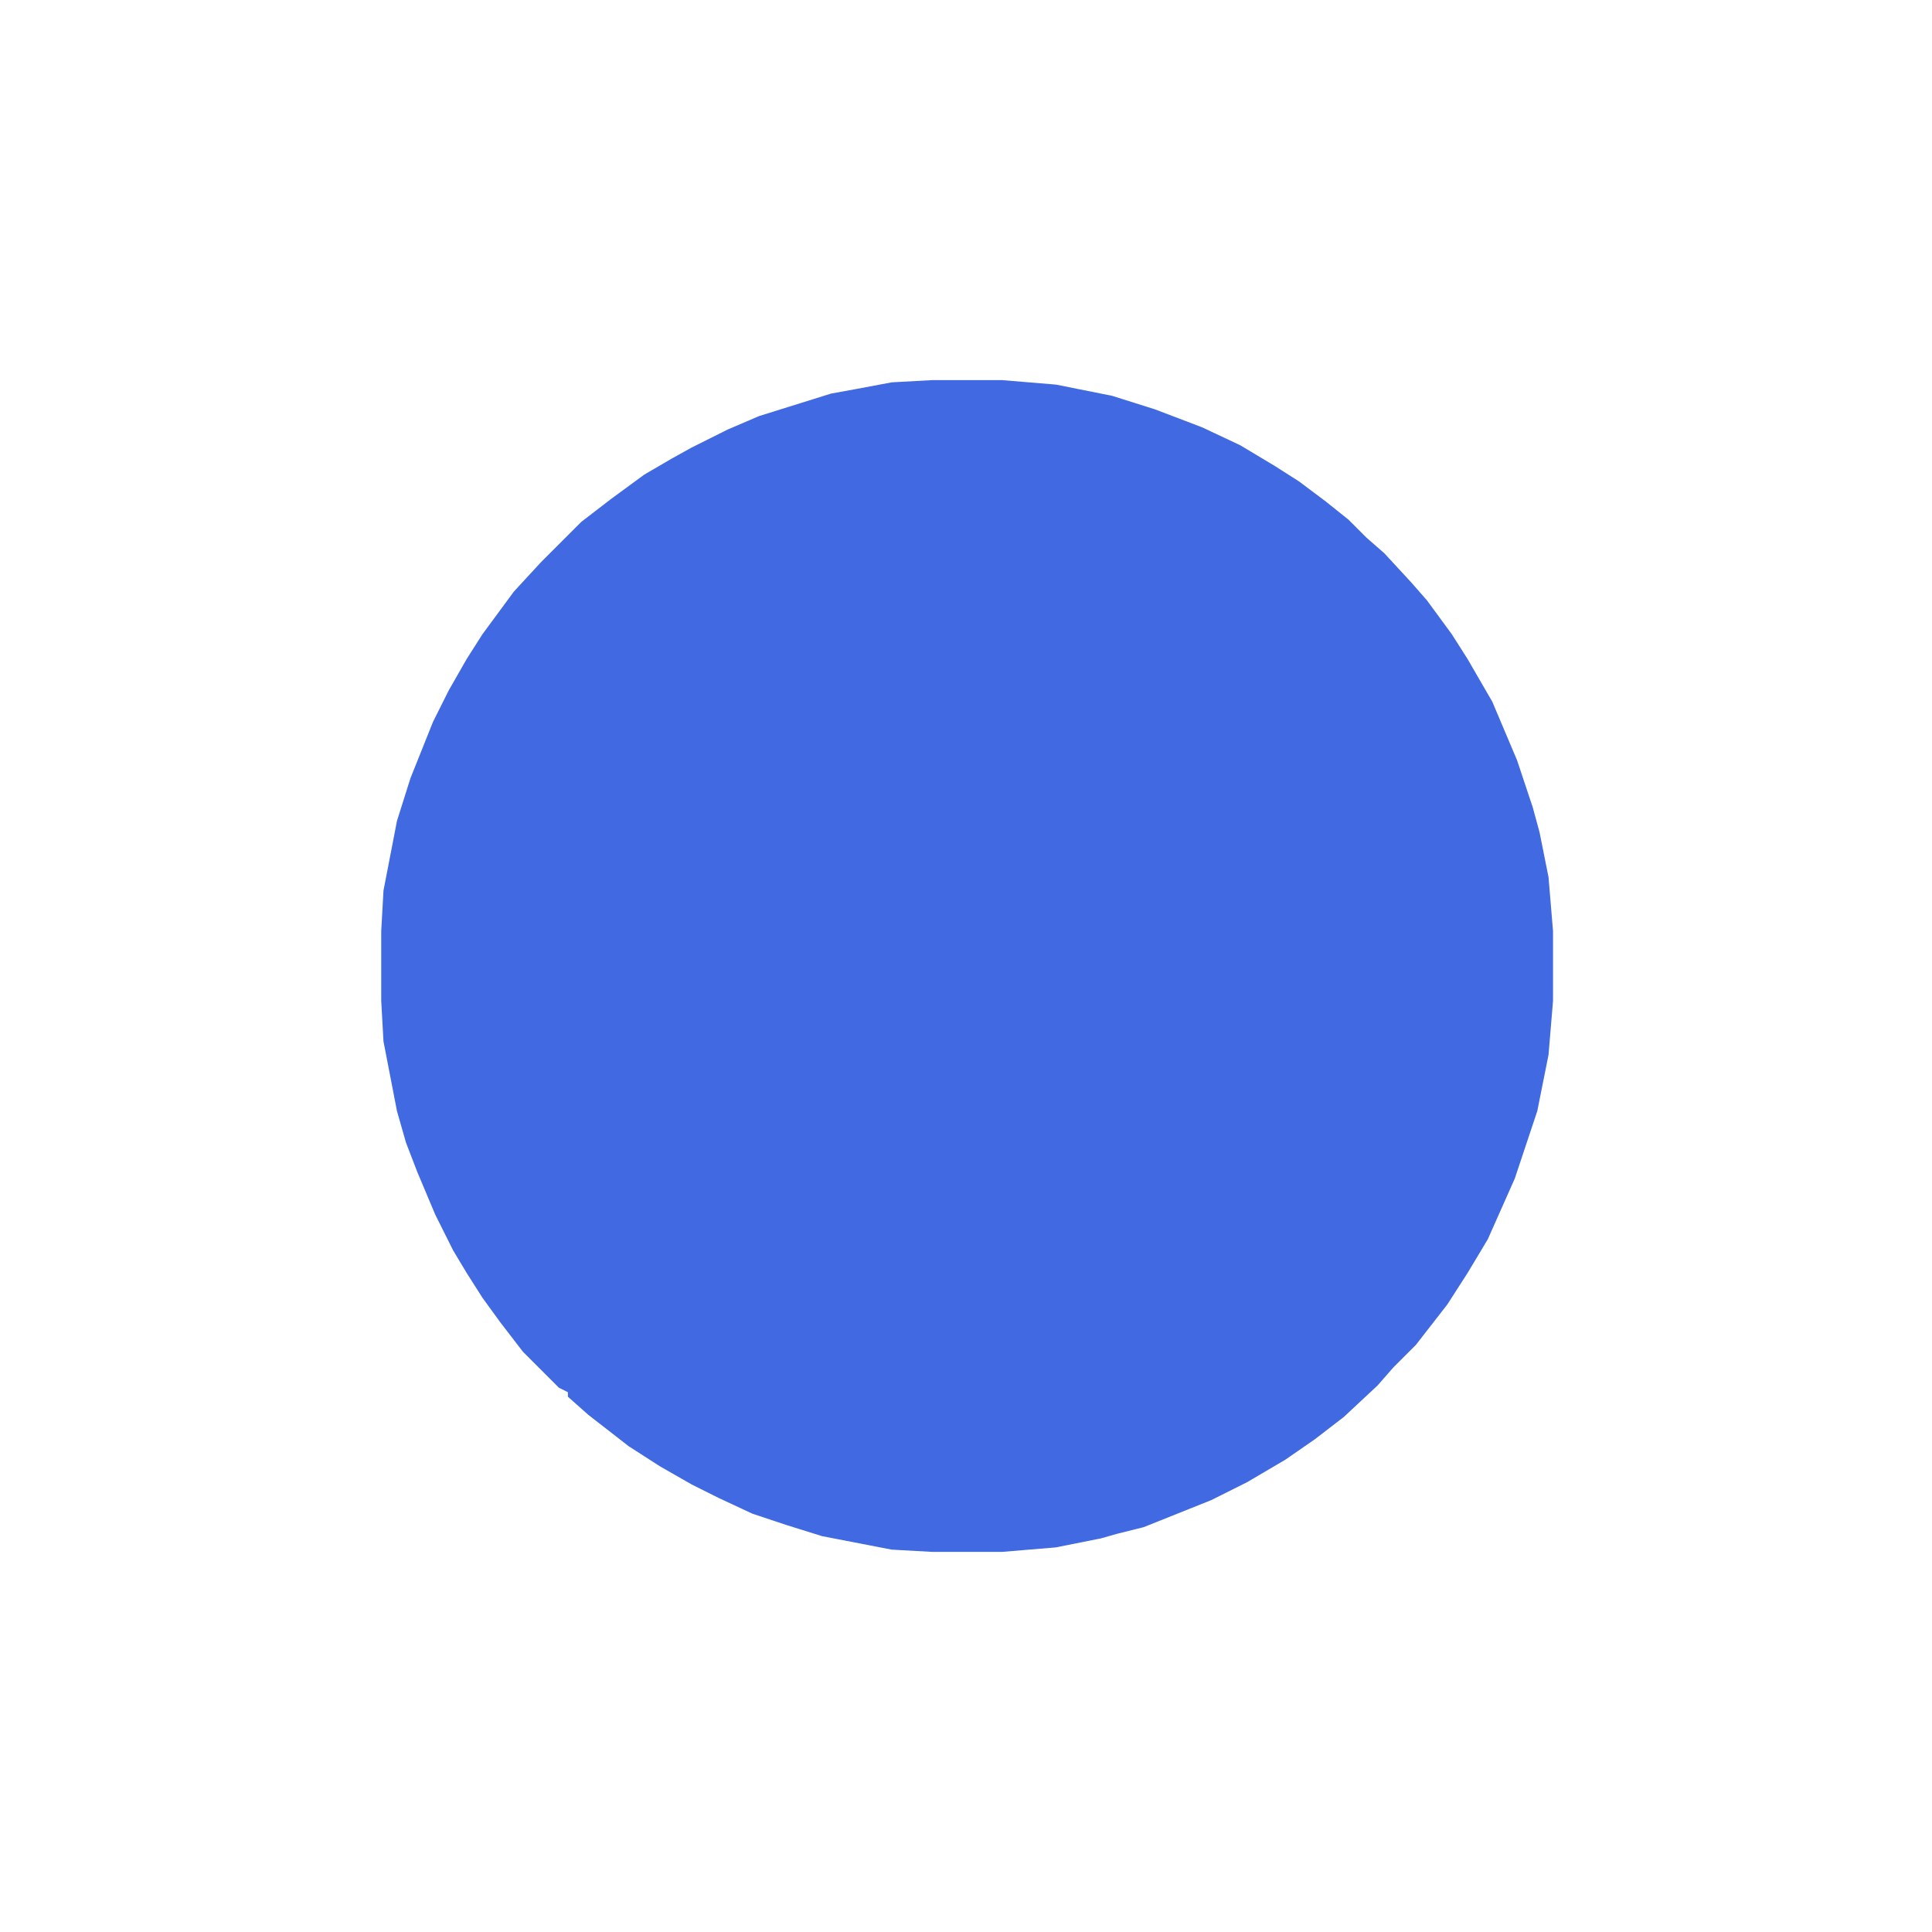 <?xml version="1.0" encoding="UTF-8"?>
<svg version="1.1" viewBox="0 0 840 859" width="10" height="10" xmlns="http://www.w3.org/2000/svg">
<path transform="translate(405,169)" d="m0 0h31l24 2 25 5 19 6 21 8 17 8 15 9 11 7 12 9 10 8 8 8 8 7 12 13 7 8 11 15 7 11 11 19 11 26 7 21 3 11 4 20 2 24v31l-2 24-5 25-10 30-12 27-9 15-9 14-14 18-10 10-7 8-15 14-13 10-13 9-17 10-16 8-30 12-12 3-7 2-20 4-24 2h-31l-18-1-31-6-16-5-15-5-15-7-12-6-14-8-14-9-18-14-9-8v-2l-4-2-16-16-10-13-8-11-7-11-6-10-8-16-8-19-5-13-4-14-6-31-1-18v-31l1-18 6-31 6-19 10-25 7-14 8-14 7-11 14-19 12-13 18-18 13-10 15-11 12-7 9-5 16-8 14-6 32-10 11-2 16-3z" fill="#4169E1"/>
</svg>
